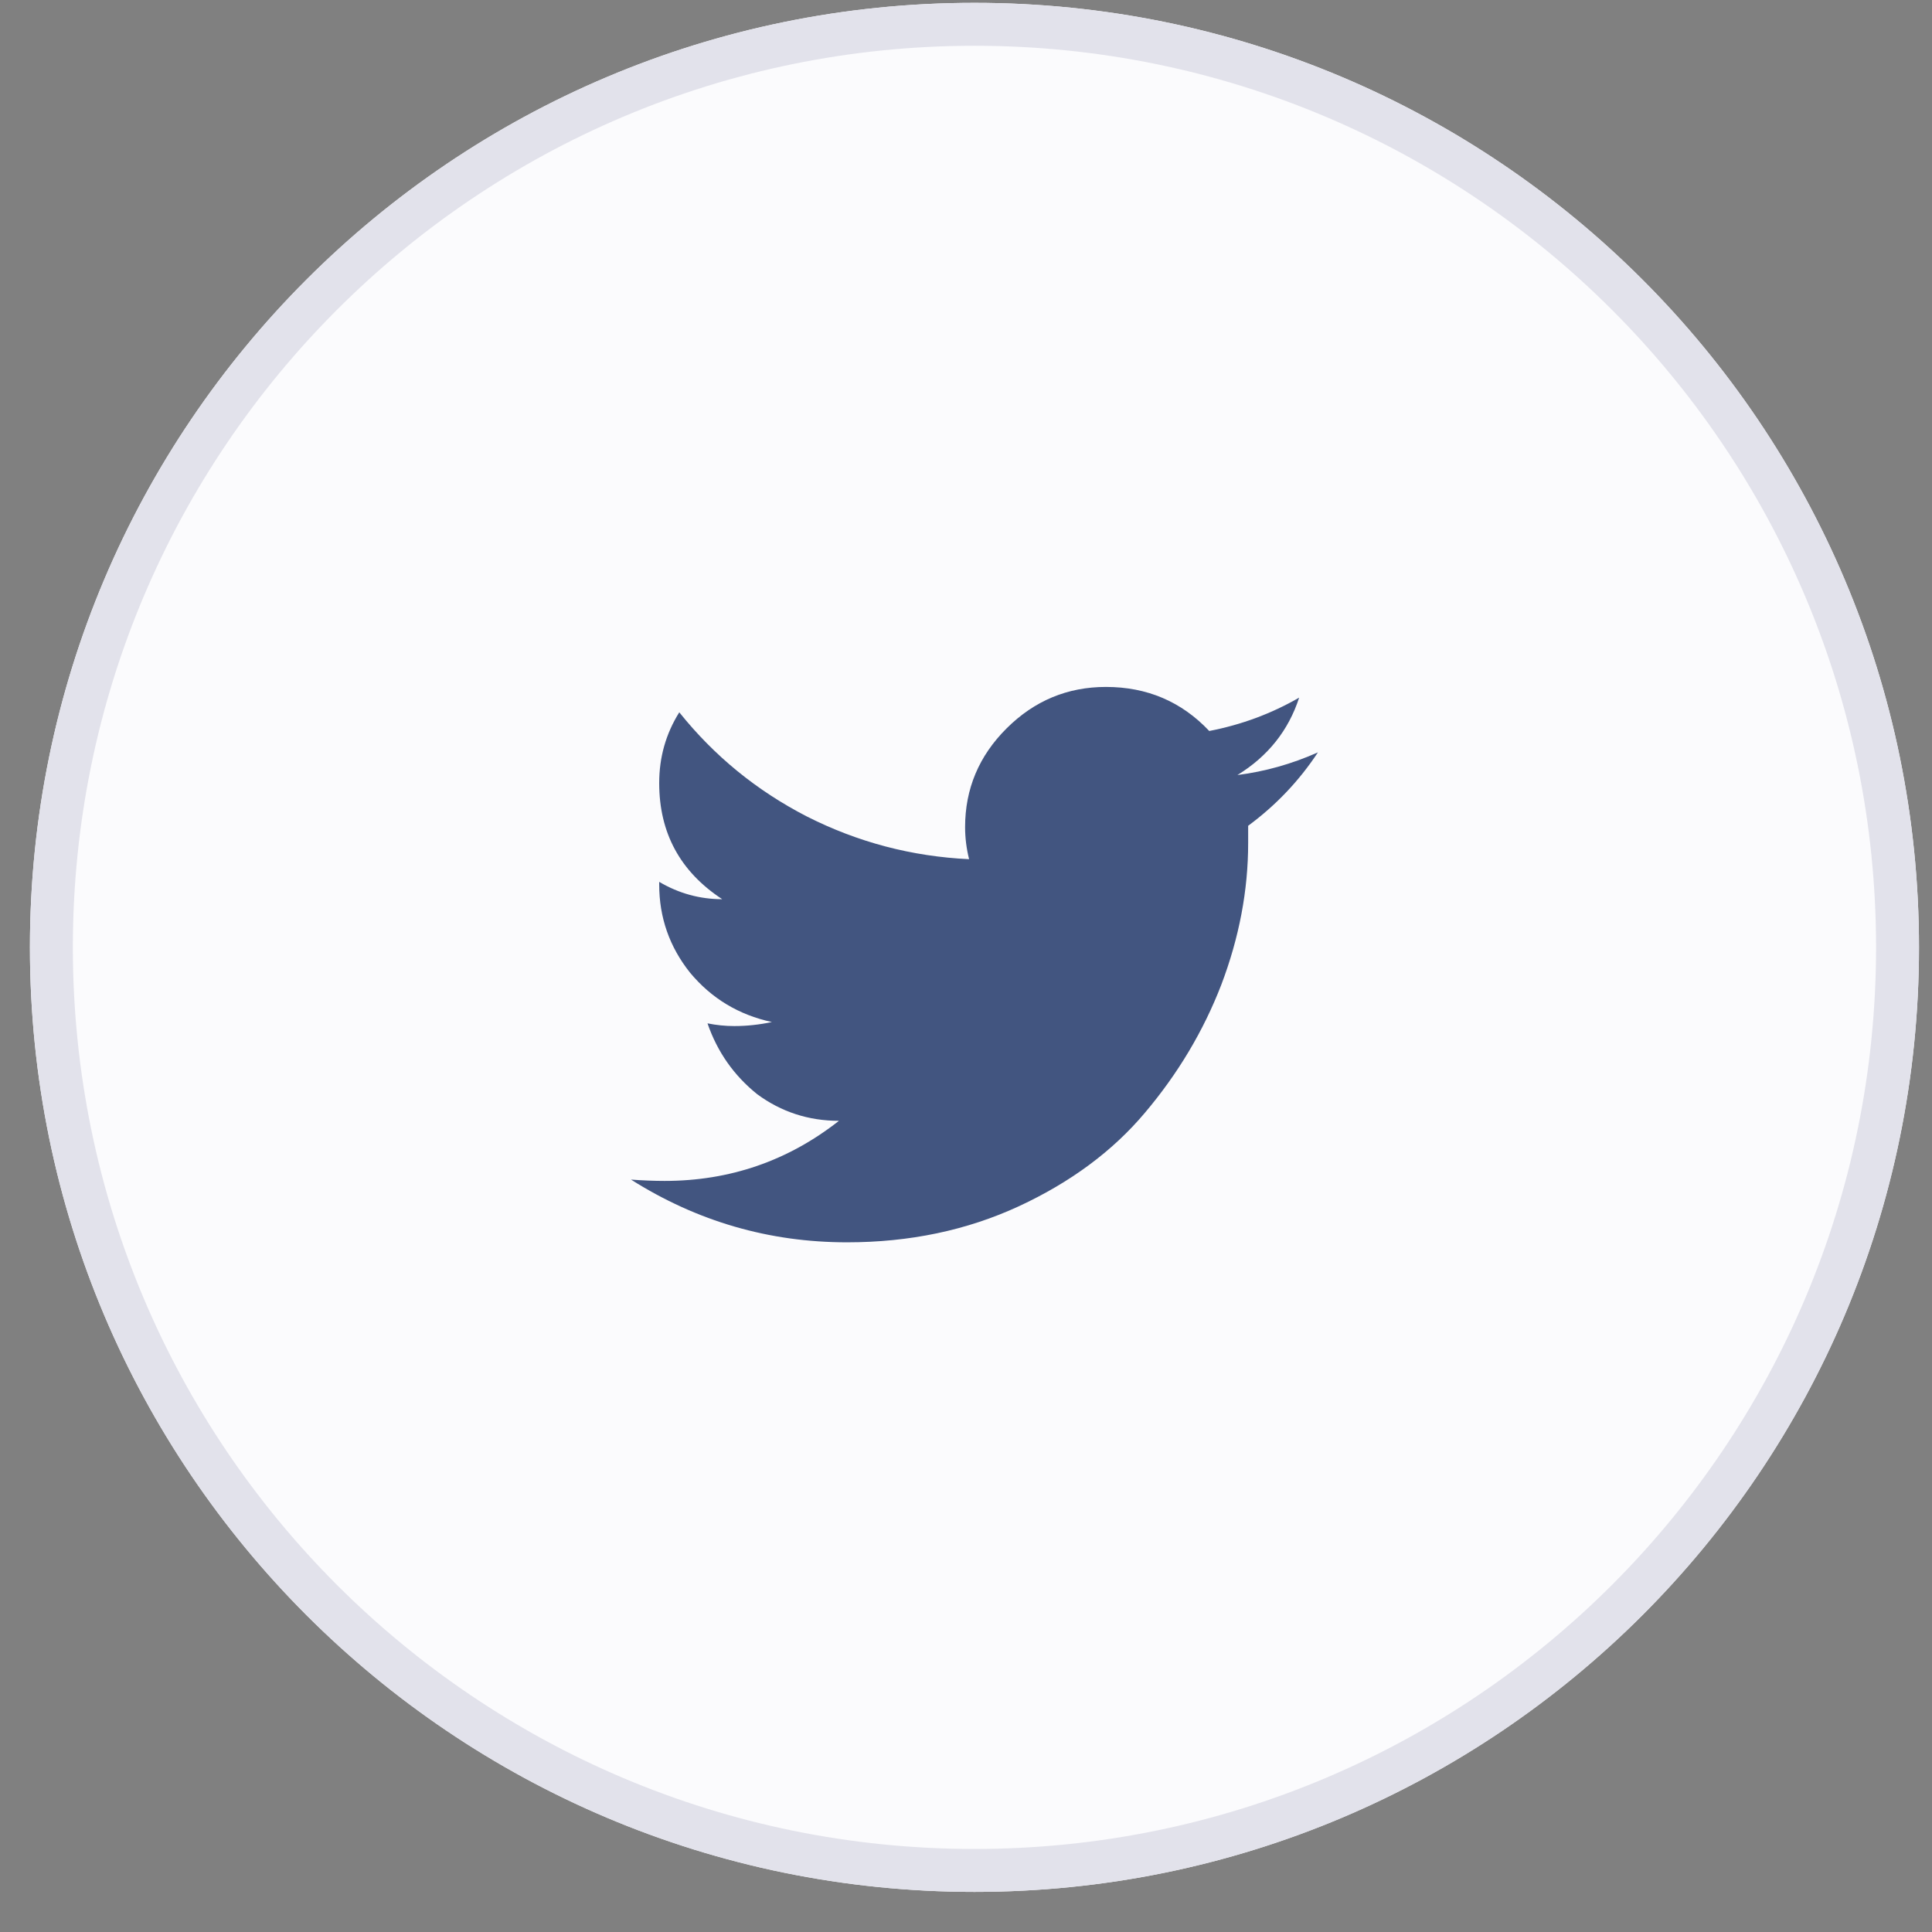 <svg width="45" height="45" viewBox="0 0 45 45" fill="none" xmlns="http://www.w3.org/2000/svg">
<rect x="0" y="0" width="45" height="45" fill="#808080" stroke="none"/>
<path d="M22.697 44.066C34.847 44.066 44.697 34.217 44.697 22.066C44.697 9.916 34.847 0.066 22.697 0.066C10.547 0.066 0.697 9.916 0.697 22.066C0.697 34.217 10.547 44.066 22.697 44.066Z" fill="#FBFBFD"/>
<path d="M30.26 16.249C29.614 16.622 28.916 16.881 28.166 17.026C27.52 16.342 26.718 16 25.76 16C24.864 16 24.093 16.321 23.447 16.964C22.801 17.607 22.479 18.374 22.479 19.265C22.479 19.514 22.51 19.763 22.572 20.012C21.239 19.949 19.979 19.618 18.791 19.016C17.624 18.415 16.635 17.607 15.822 16.591C15.51 17.088 15.354 17.638 15.354 18.239C15.354 19.4 15.843 20.302 16.822 20.944C16.301 20.944 15.812 20.81 15.354 20.54V20.602C15.354 21.369 15.593 22.053 16.072 22.655C16.572 23.256 17.208 23.639 17.979 23.805C17.687 23.867 17.395 23.899 17.104 23.899C16.895 23.899 16.687 23.878 16.479 23.836C16.708 24.5 17.093 25.049 17.635 25.485C18.197 25.899 18.833 26.106 19.541 26.106C18.354 27.039 16.999 27.506 15.479 27.506C15.229 27.506 14.968 27.495 14.697 27.475C16.239 28.449 17.916 28.936 19.729 28.936C21.187 28.936 22.52 28.656 23.729 28.097C24.937 27.537 25.916 26.811 26.666 25.92C27.437 25.008 28.031 24.013 28.447 22.935C28.864 21.836 29.072 20.737 29.072 19.638C29.072 19.493 29.072 19.358 29.072 19.234C29.718 18.757 30.26 18.187 30.697 17.524C30.093 17.793 29.468 17.97 28.822 18.052C29.531 17.617 30.01 17.016 30.26 16.249Z" fill="#425580"/>
<path d="M22.697 43.566C34.571 43.566 44.197 33.941 44.197 22.066C44.197 10.192 34.571 0.566 22.697 0.566C10.823 0.566 1.197 10.192 1.197 22.066C1.197 33.941 10.823 43.566 22.697 43.566Z" stroke="#E2E2EB"/>
</svg>
